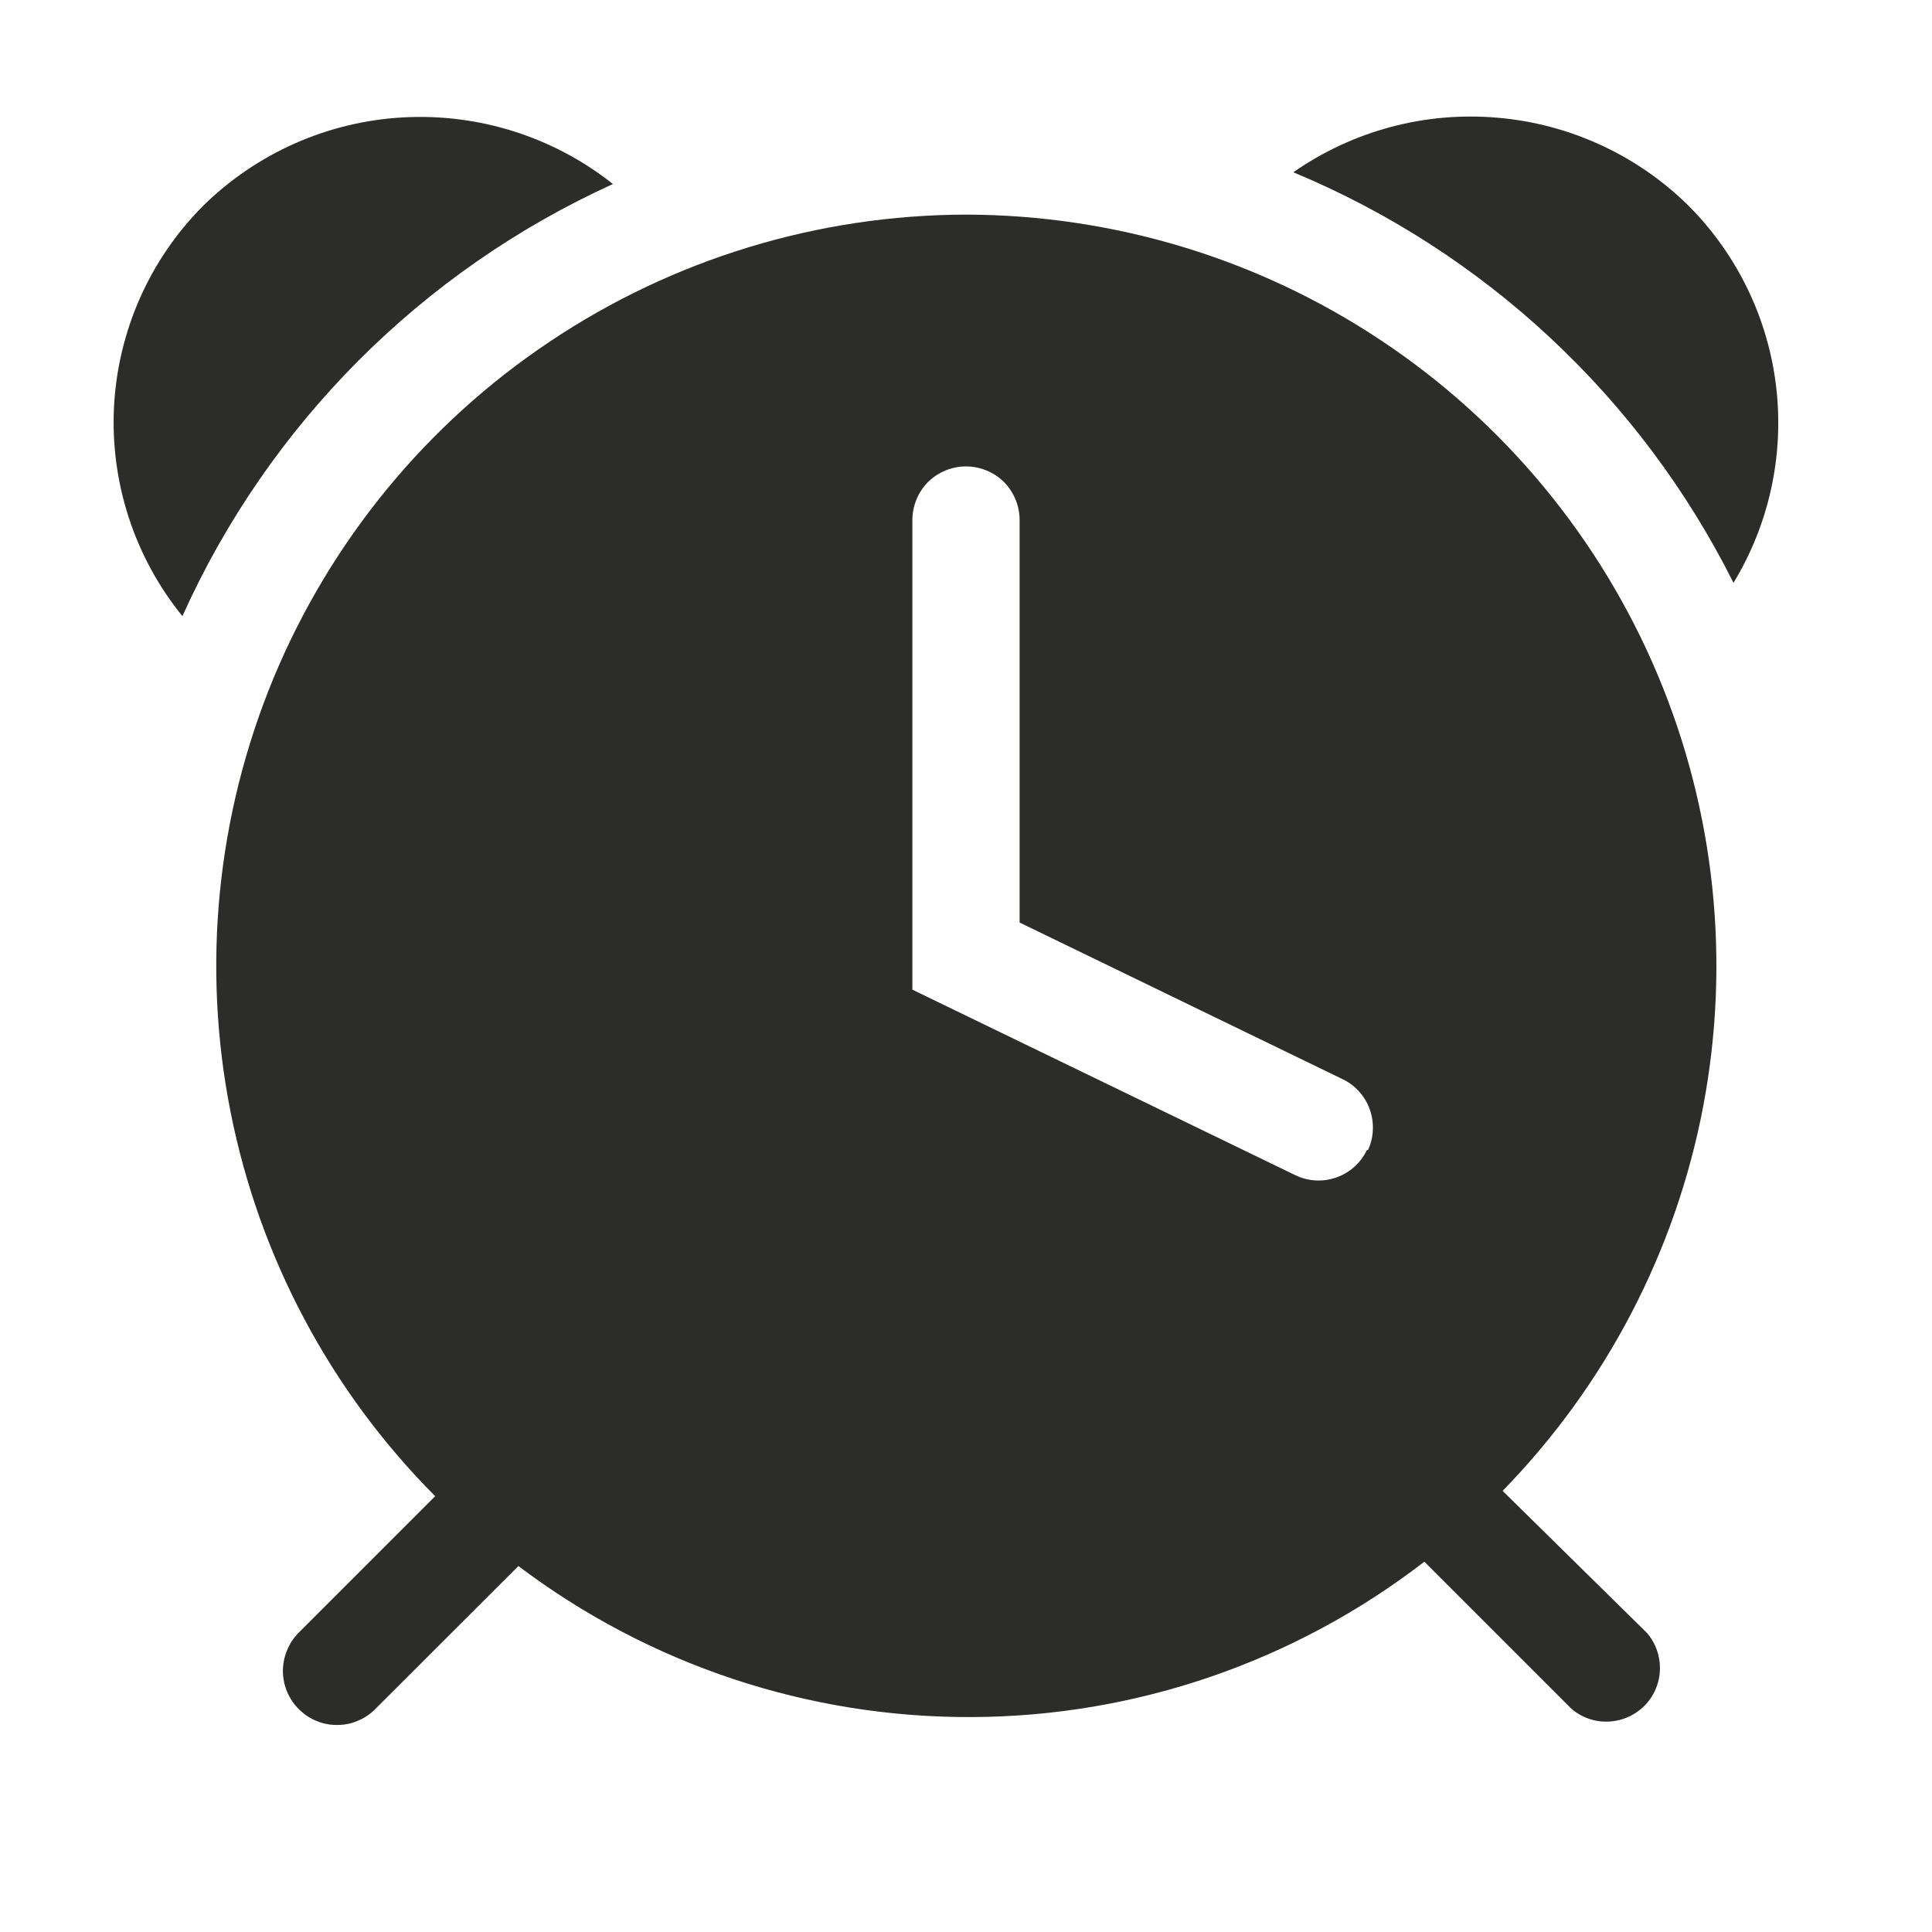 <svg width="12" height="12" viewBox="0 0 12 12" fill="none" xmlns="http://www.w3.org/2000/svg">
<g clip-path="url(#clip0_0_2382)">
<path d="M10.49 1.28C10.17 0.963 9.748 0.769 9.3 0.731C8.851 0.692 8.403 0.812 8.033 1.07C9.221 1.564 10.191 2.469 10.767 3.62C10.989 3.255 11.082 2.826 11.032 2.402C10.982 1.978 10.791 1.583 10.49 1.28Z" fill="#2C2C2B"/>
<path d="M3.807 1.143C3.439 0.851 2.977 0.704 2.507 0.729C2.038 0.754 1.595 0.95 1.26 1.28C0.928 1.614 0.732 2.059 0.708 2.529C0.685 2.999 0.836 3.461 1.133 3.827C1.668 2.637 2.619 1.683 3.807 1.143Z" fill="#2C2C2B"/>
<path d="M6 1.333C5.079 1.335 4.178 1.61 3.413 2.123C2.647 2.635 2.051 3.363 1.698 4.214C1.346 5.066 1.253 6.002 1.432 6.906C1.611 7.81 2.053 8.641 2.703 9.293L1.853 10.143C1.822 10.175 1.798 10.212 1.782 10.253C1.765 10.294 1.757 10.338 1.757 10.382C1.758 10.426 1.767 10.47 1.784 10.51C1.802 10.551 1.827 10.588 1.858 10.618C1.89 10.649 1.927 10.674 1.968 10.69C2.009 10.707 2.053 10.715 2.097 10.714C2.141 10.714 2.185 10.705 2.225 10.687C2.266 10.67 2.302 10.645 2.333 10.613L3.22 9.727C4.031 10.34 5.021 10.67 6.038 10.665C7.055 10.661 8.042 10.321 8.847 9.7L9.76 10.613C9.824 10.668 9.906 10.697 9.99 10.693C10.074 10.69 10.153 10.655 10.213 10.596C10.272 10.537 10.307 10.457 10.31 10.373C10.313 10.289 10.285 10.207 10.23 10.143L9.333 9.26C9.974 8.603 10.408 7.772 10.579 6.871C10.75 5.969 10.652 5.037 10.296 4.191C9.94 3.345 9.343 2.623 8.579 2.115C7.815 1.606 6.918 1.335 6 1.333ZM8.49 7.143C8.452 7.223 8.384 7.284 8.301 7.313C8.218 7.343 8.126 7.338 8.047 7.3L5.667 6.147V3.23C5.667 3.142 5.702 3.057 5.764 2.994C5.827 2.932 5.912 2.897 6 2.897C6.088 2.897 6.173 2.932 6.236 2.994C6.298 3.057 6.333 3.142 6.333 3.23V5.73L8.333 6.7C8.373 6.718 8.409 6.744 8.439 6.777C8.469 6.809 8.492 6.847 8.507 6.888C8.522 6.929 8.529 6.973 8.527 7.017C8.526 7.06 8.515 7.104 8.497 7.143H8.49Z" fill="#2C2C2B"/>
</g>
<defs>
<clipPath id="clip0_0_2382">
<rect width="12" height="12" fill="white"/>
</clipPath>
</defs>
</svg>
